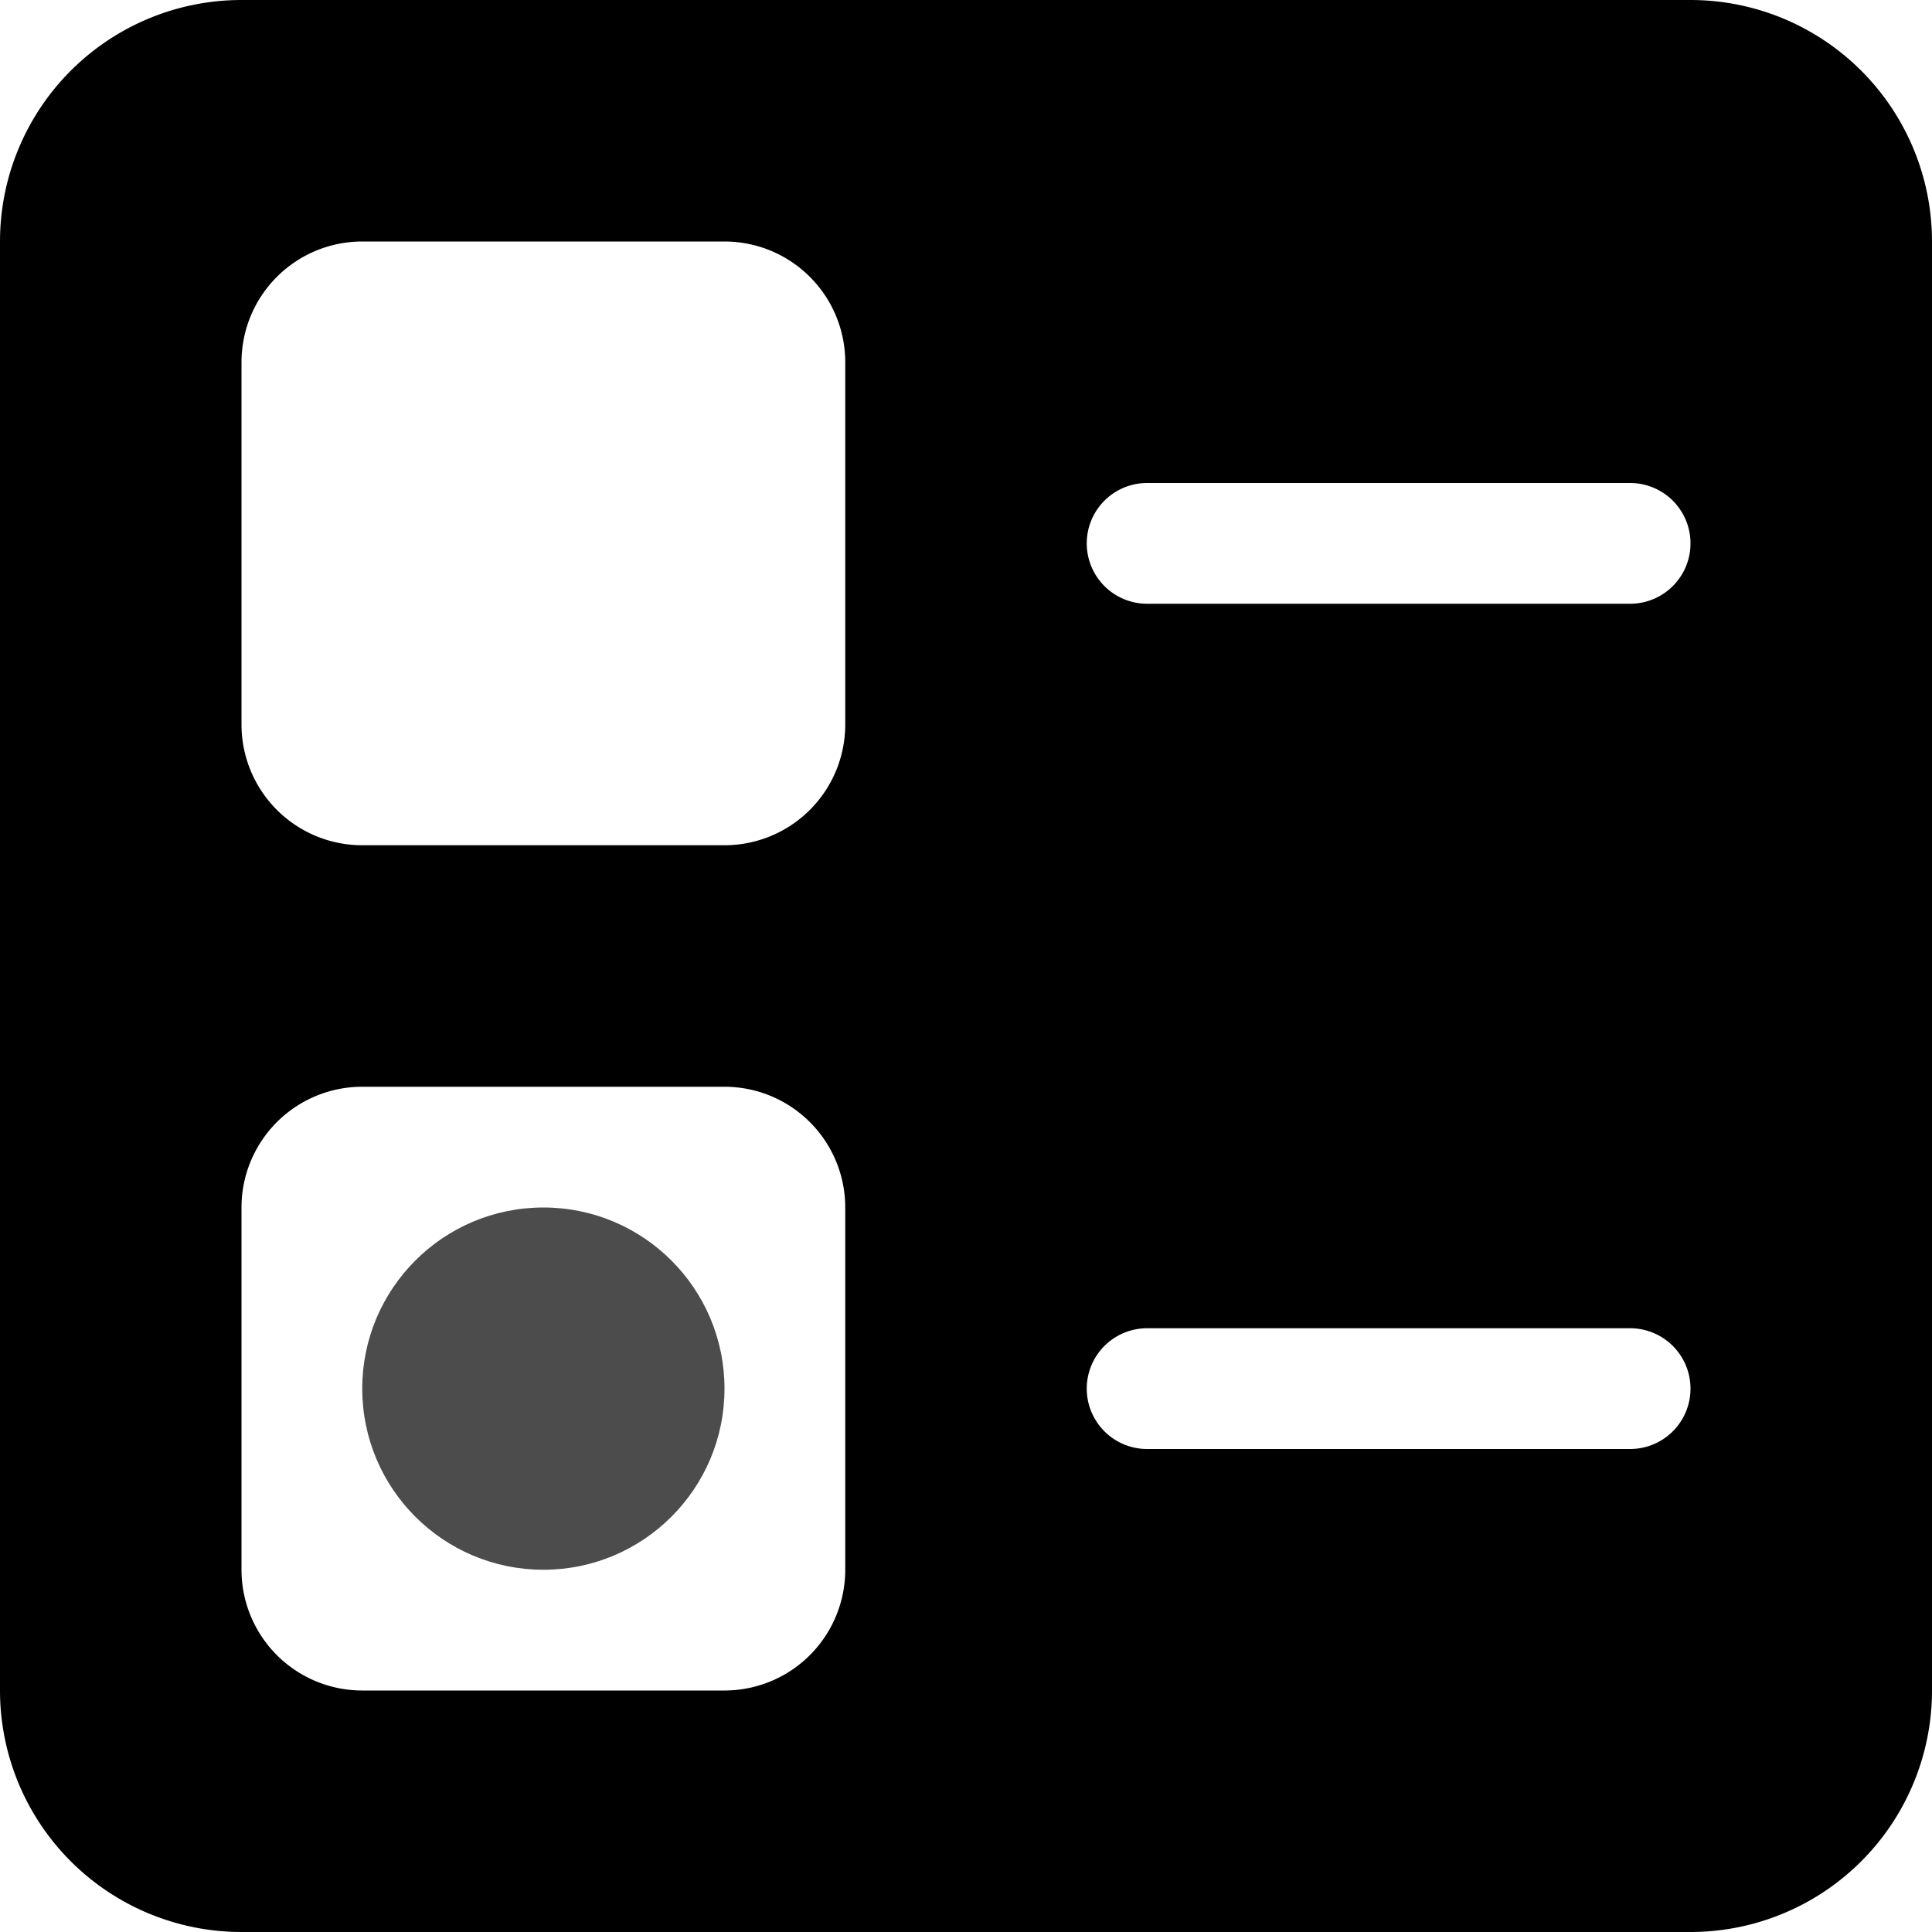 <svg xmlns="http://www.w3.org/2000/svg" viewBox="0 0 16 16"><g id="custom-fields"><path id="base-1" d="M2 0h12a2 2 0 0 1 2 2v12a2 2 0 0 1-2 2H2a2 2 0 0 1-2-2V2a2 2 0 0 1 2-2zm1 2a1 1 0 0 0-1 1v3a1 1 0 0 0 1 1h3a1 1 0 0 0 1-1V3a1 1 0 0 0-1-1H3zm6.5 2a.5.5 0 0 0 0 1h4a.5.5 0 1 0 0-1h-4zM3 9a1 1 0 0 0-1 1v3a1 1 0 0 0 1 1h3a1 1 0 0 0 1-1v-3a1 1 0 0 0-1-1H3zm6.5 2a.5.5 0 1 0 0 1h4a.5.5 0 1 0 0-1h-4z"/><path id="details-1" d="M9.5 4h4a.5.5 0 1 1 0 1h-4a.5.5 0 0 1 0-1zm0 7h4a.5.5 0 1 1 0 1h-4a.5.5 0 1 1 0-1zM3 9h3a1 1 0 0 1 1 1v3a1 1 0 0 1-1 1H3a1 1 0 0 1-1-1v-3a1 1 0 0 1 1-1zm0-7h3a1 1 0 0 1 1 1v3a1 1 0 0 1-1 1H3a1 1 0 0 1-1-1V3a1 1 0 0 1 1-1z" fill="none"/><circle id="base-2" cx="4.5" cy="11.5" r="1.5" opacity=".7"/></g></svg>